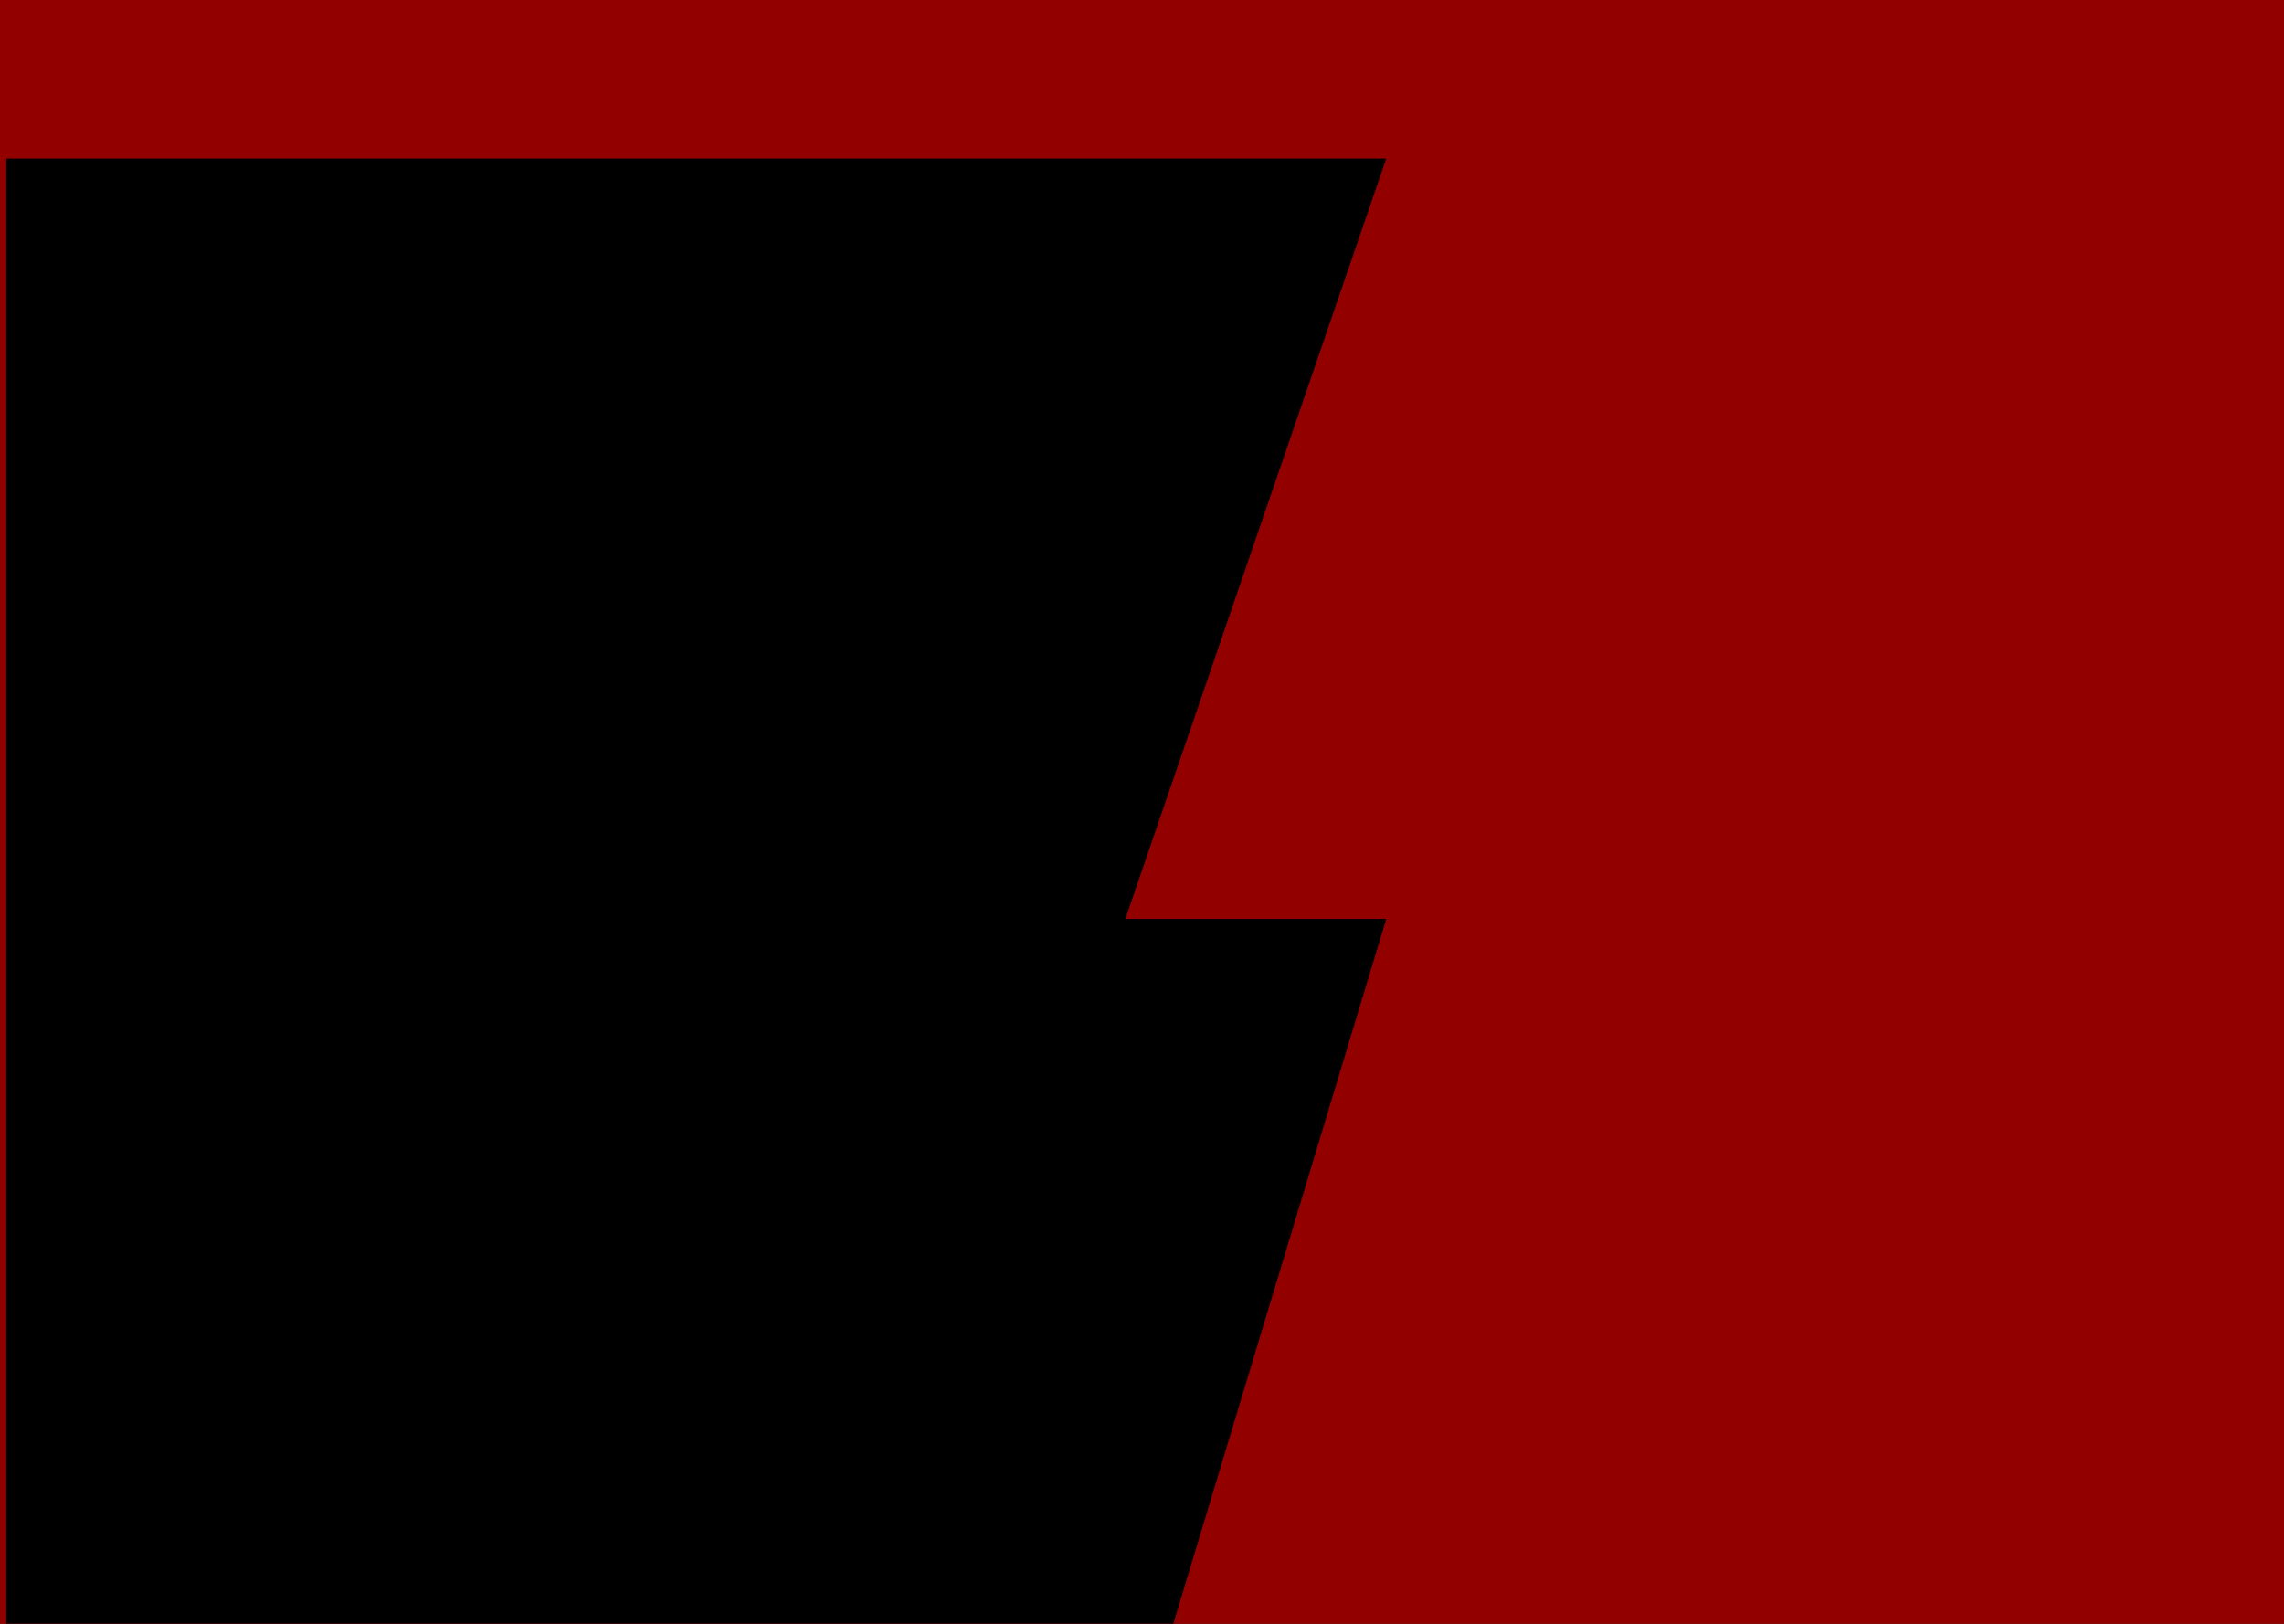 <svg width="1440" height="1024" viewBox="0 0 1440 1024" fill="none" xmlns="http://www.w3.org/2000/svg">
<rect width="1440" height="1024" fill="#1E1E1E"/>
<g id="Desktop - 1" clip-path="url(#clip0_0_1)">
<rect width="1440" height="1024" fill="#930000"/>
<g id="Rectangle 1" filter="url(#filter0_d_0_1)">
<path d="M-16 0H854L689.5 479.5H854L689.5 1024H-16V0Z" fill="black"/>
</g>
</g>
<defs>
<filter id="filter0_d_0_1" x="-16" y="0" width="910" height="1144" filterUnits="userSpaceOnUse" color-interpolation-filters="sRGB">
<feFlood flood-opacity="0" result="BackgroundImageFix"/>
<feColorMatrix in="SourceAlpha" type="matrix" values="0 0 0 0 0 0 0 0 0 0 0 0 0 0 0 0 0 0 127 0" result="hardAlpha"/>
<feOffset dx="20" dy="100"/>
<feGaussianBlur stdDeviation="10"/>
<feComposite in2="hardAlpha" operator="out"/>
<feColorMatrix type="matrix" values="0 0 0 0 0 0 0 0 0 0 0 0 0 0 0 0 0 0 0.25 0"/>
<feBlend mode="normal" in2="BackgroundImageFix" result="effect1_dropShadow_0_1"/>
<feBlend mode="normal" in="SourceGraphic" in2="effect1_dropShadow_0_1" result="shape"/>
</filter>
<clipPath id="clip0_0_1">
<rect width="1440" height="1024" fill="white"/>
</clipPath>
</defs>
</svg>
